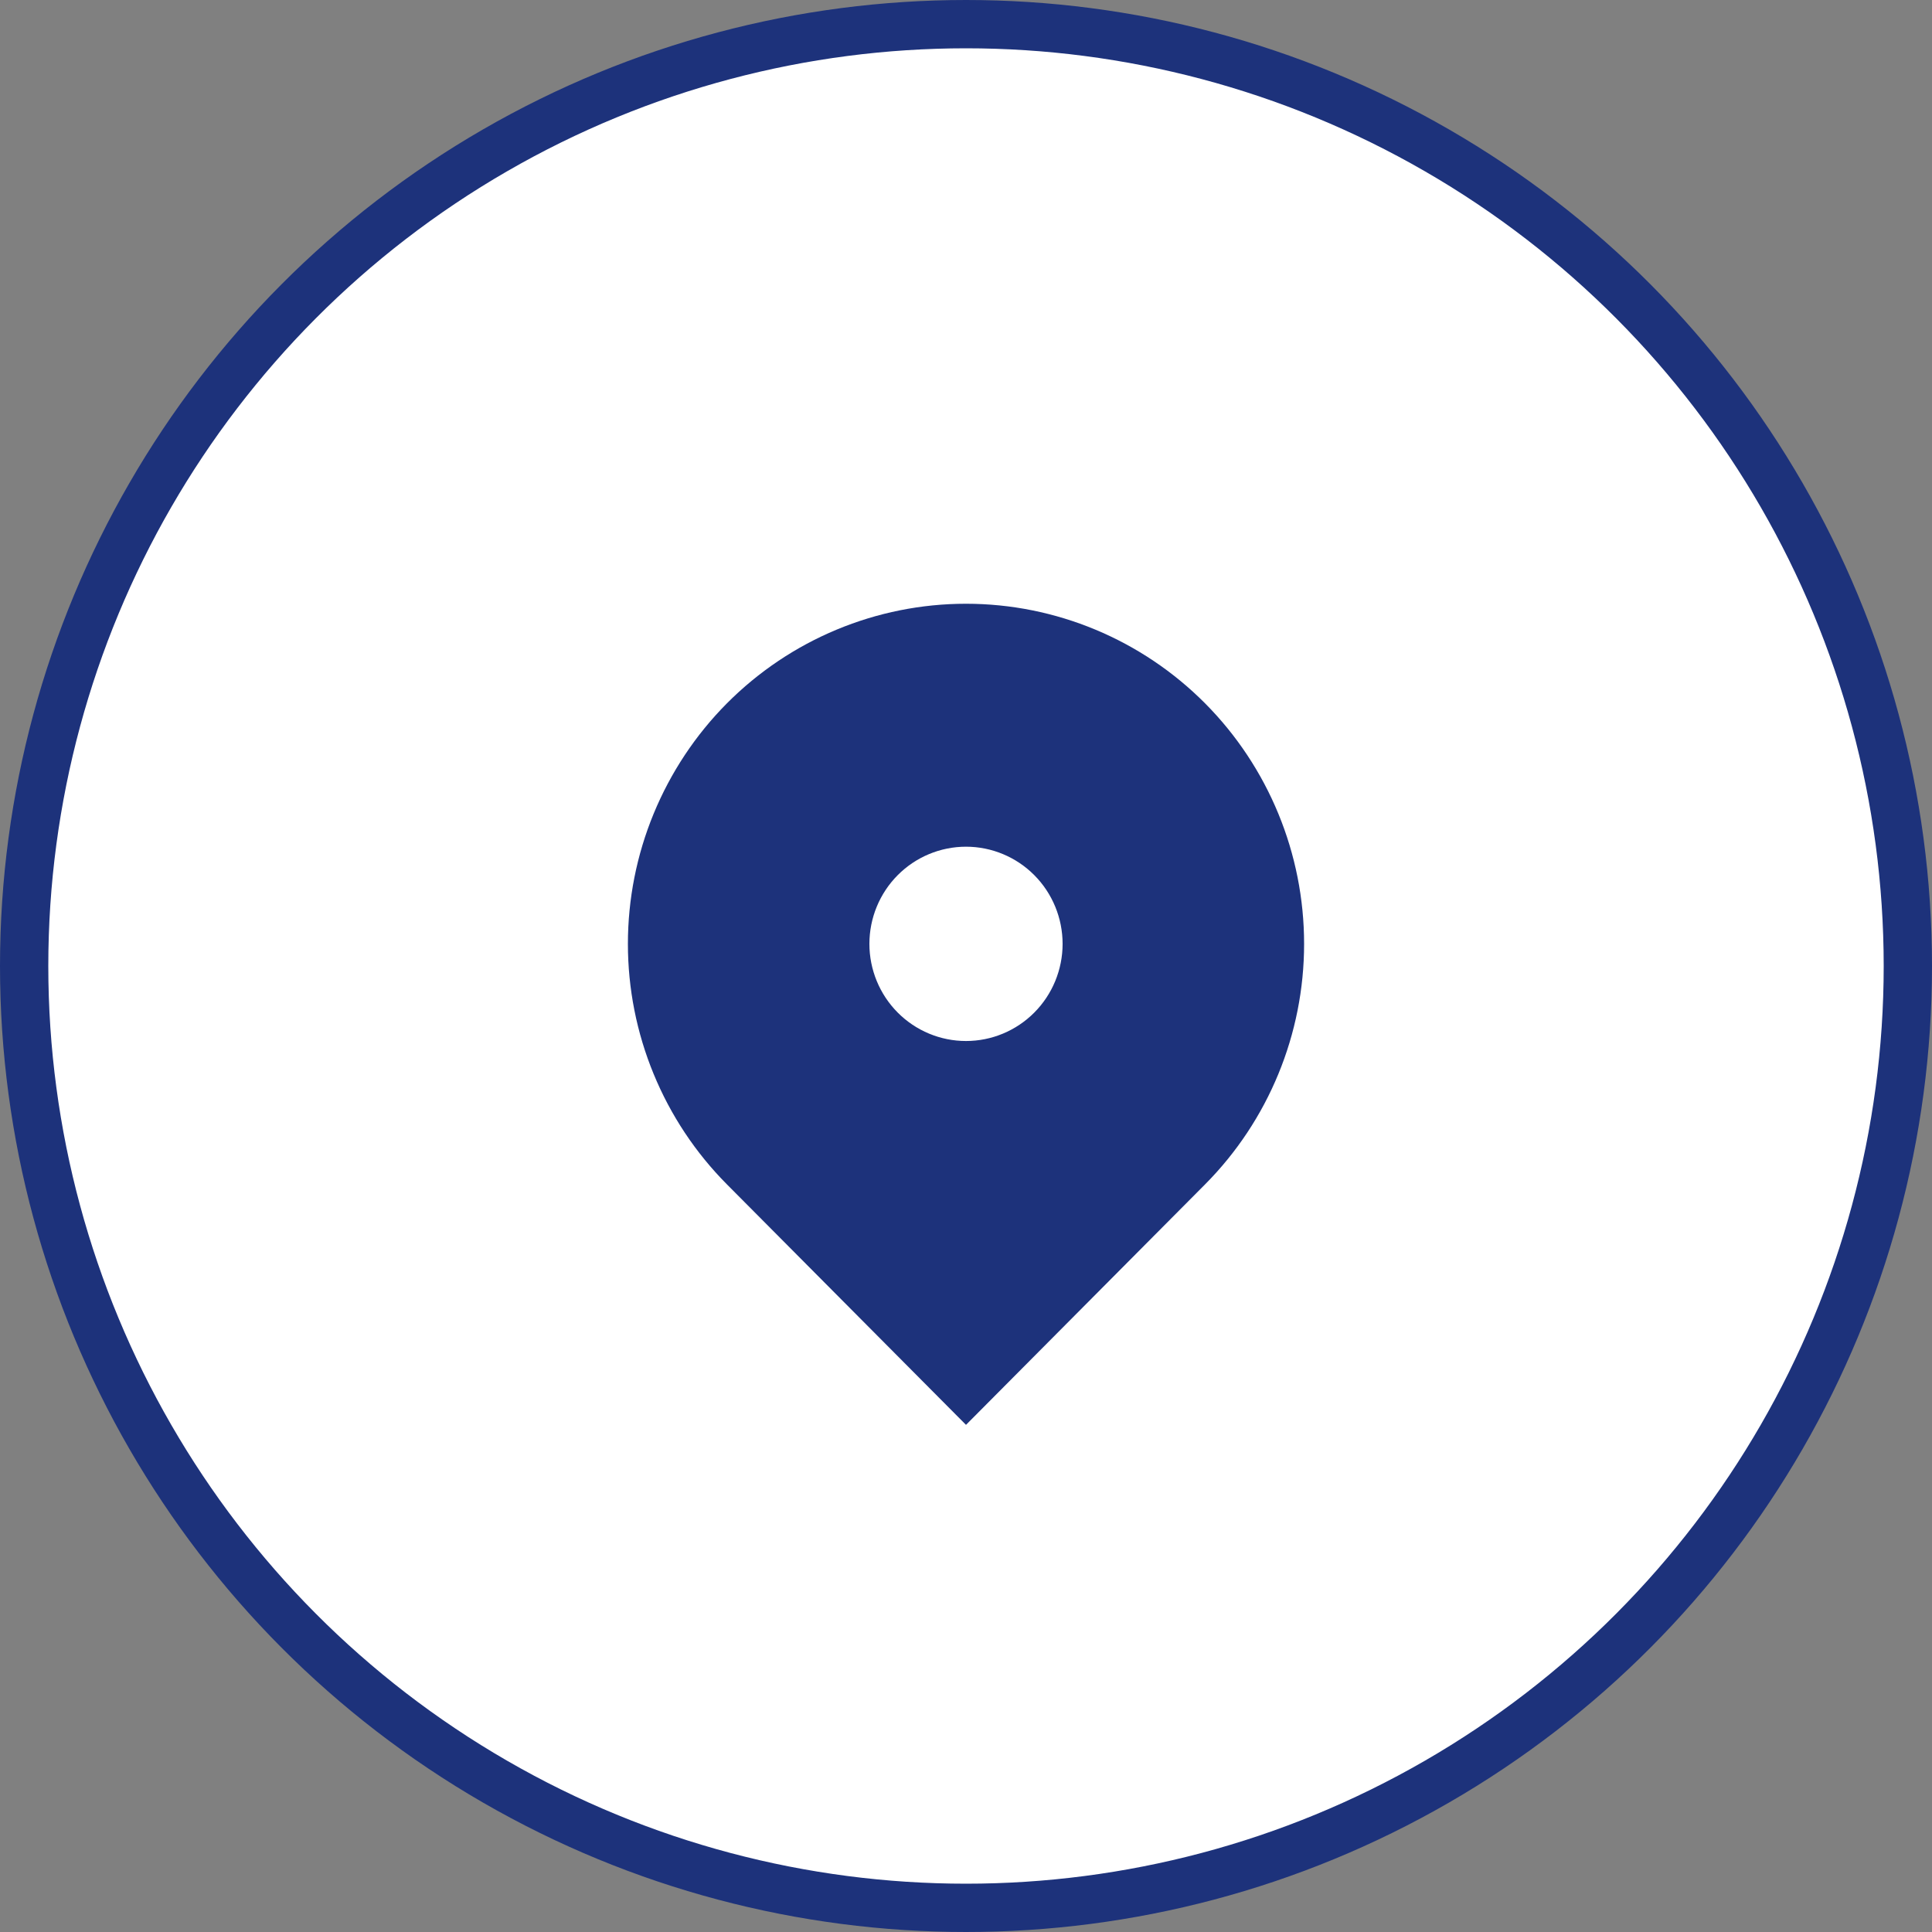 <svg width="40" height="40" viewBox="0 0 40 40" fill="none" xmlns="http://www.w3.org/2000/svg">
<rect x="0" y="0" width="40" height="40" fill="#808080" stroke="none"/>
<circle cx="20" cy="20" r="19.5" fill="white" stroke="#1D327B"/>
<path fill-rule="evenodd" clip-rule="evenodd" d="M15.05 14.562C16.363 13.242 18.144 12.5 20 12.5C21.857 12.5 23.637 13.242 24.95 14.562C26.262 15.883 27 17.674 27 19.542C27 21.409 26.262 23.2 24.95 24.521L20 29.5L15.05 24.521C14.4 23.867 13.885 23.091 13.533 22.236C13.181 21.382 13 20.466 13 19.542C13 18.617 13.181 17.701 13.533 16.847C13.885 15.993 14.4 15.216 15.05 14.562ZM20 21.553C20.53 21.553 21.039 21.341 21.414 20.964C21.789 20.587 22 20.075 22 19.542C22 19.008 21.789 18.496 21.414 18.119C21.039 17.742 20.53 17.53 20 17.53C19.47 17.53 18.961 17.742 18.586 18.119C18.211 18.496 18 19.008 18 19.542C18 20.075 18.211 20.587 18.586 20.964C18.961 21.341 19.47 21.553 20 21.553Z" fill="#1D327B"/>
</svg>

